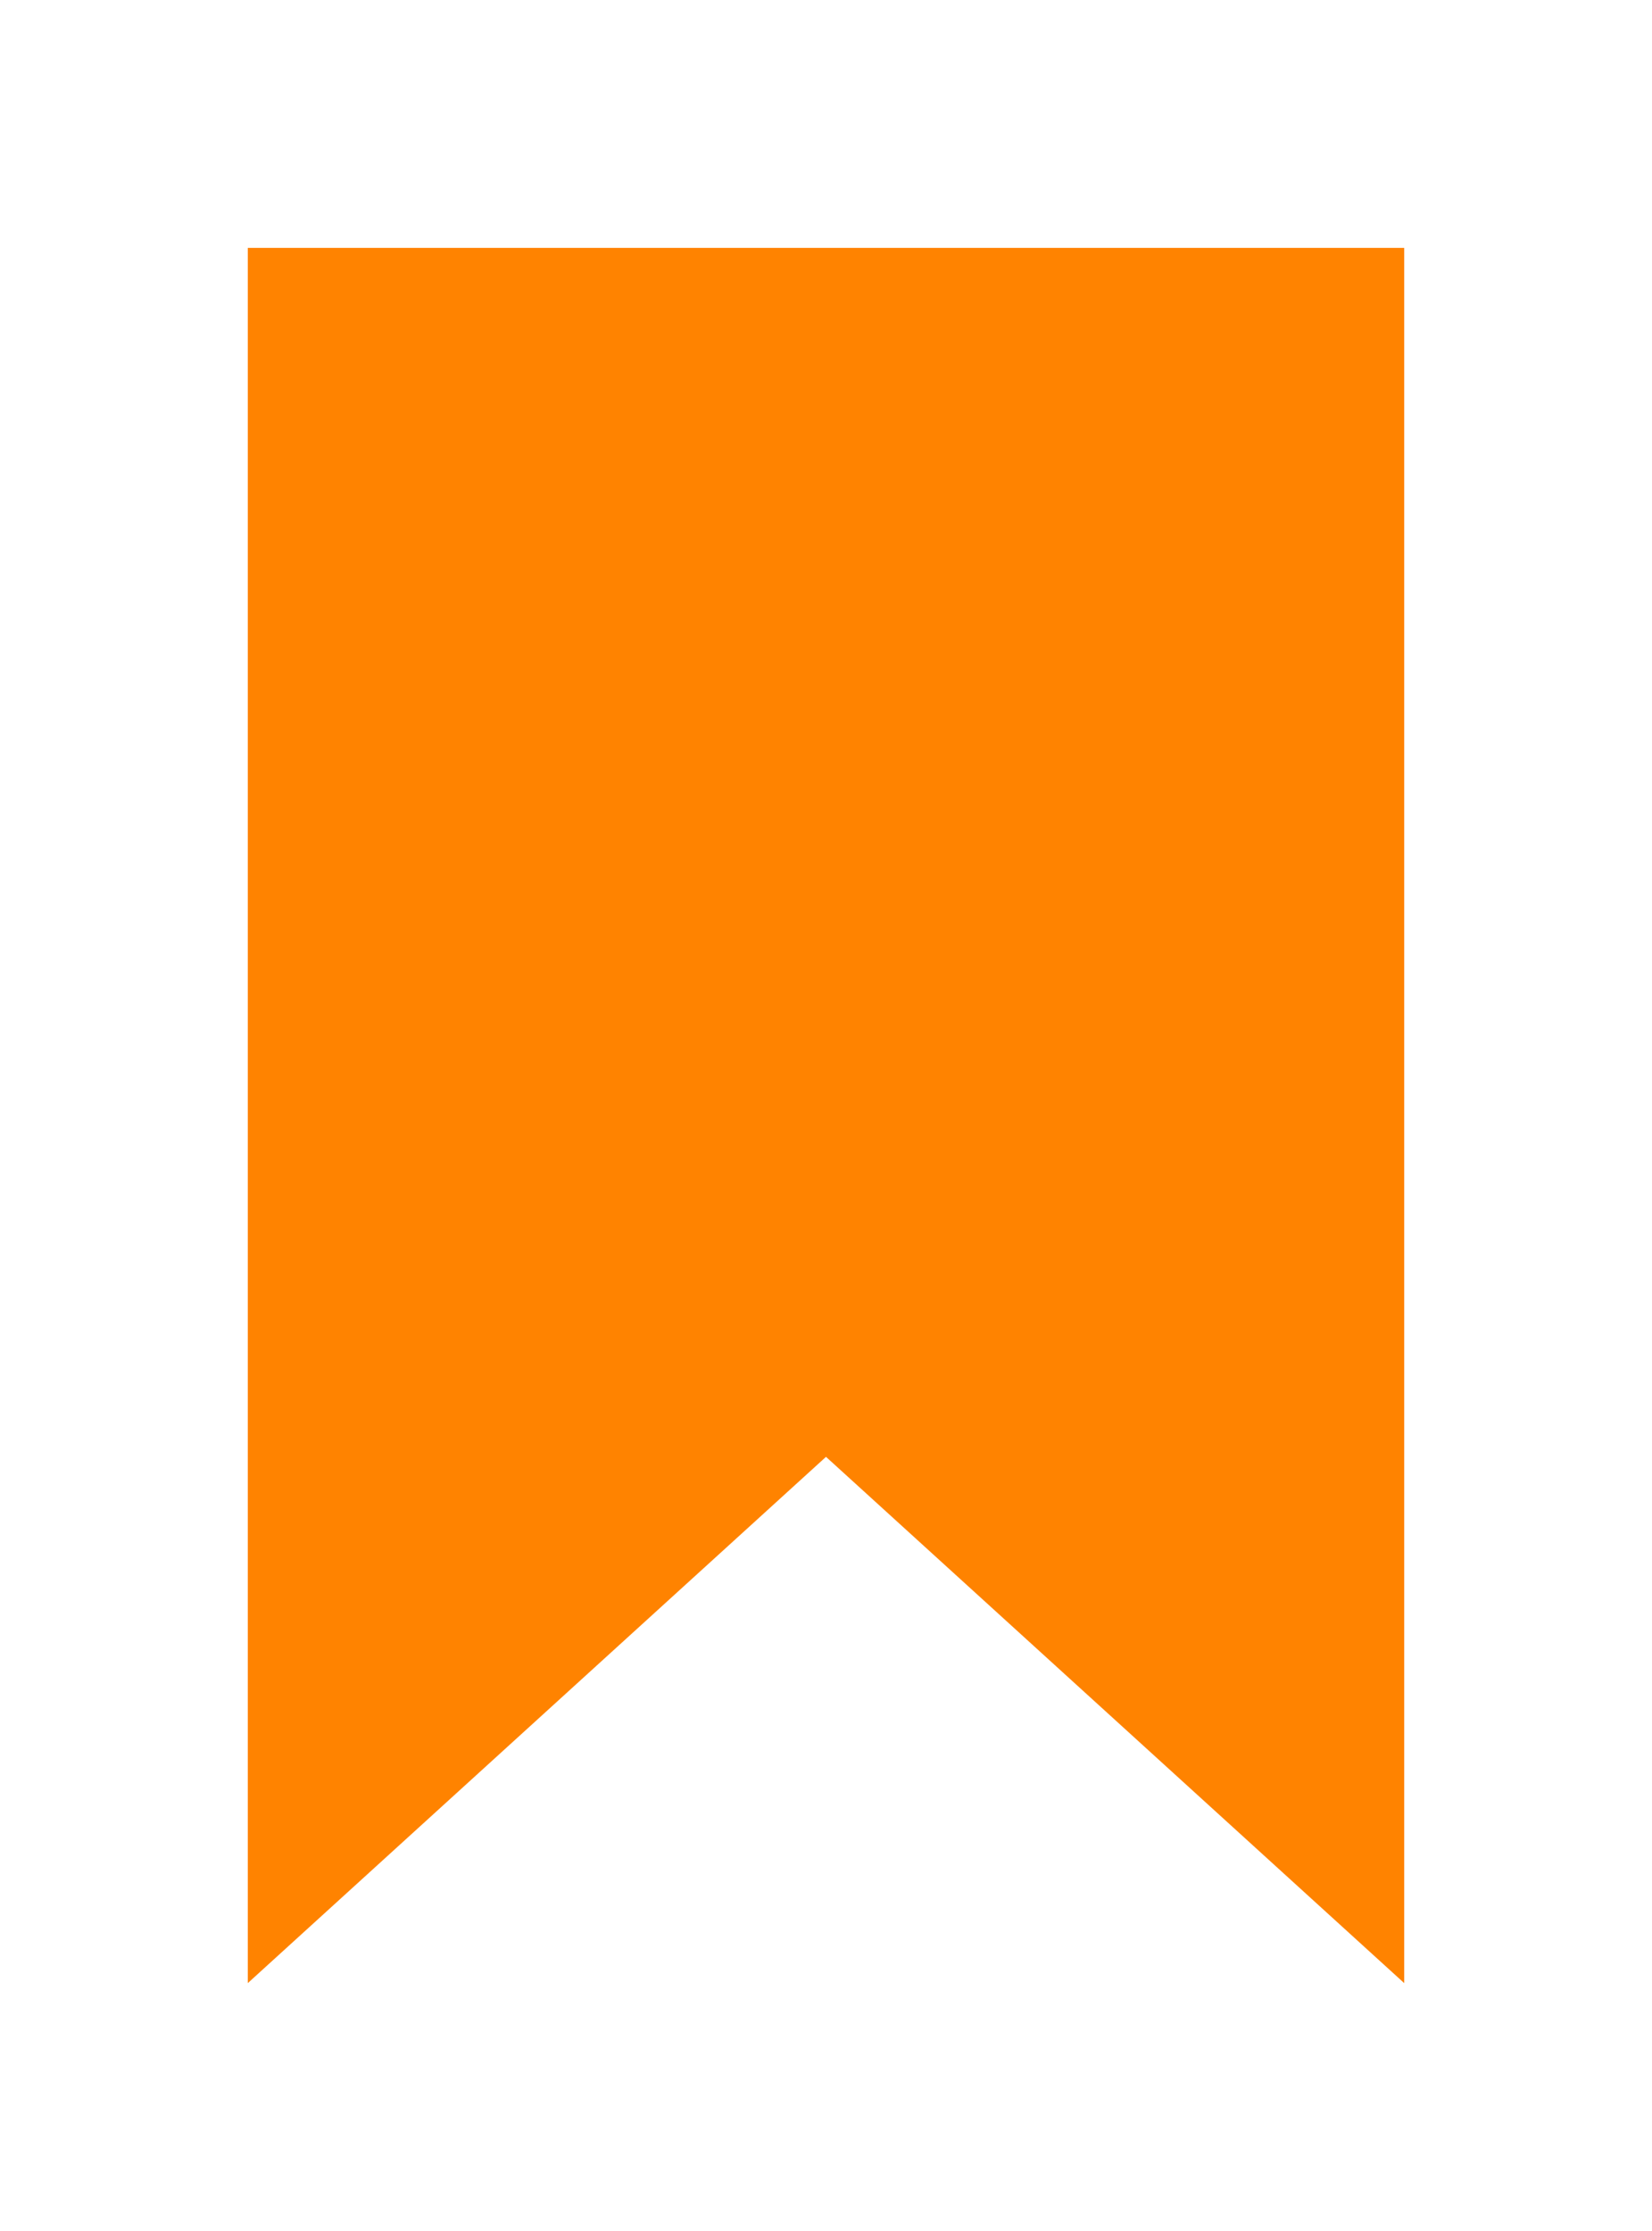 <svg xmlns="http://www.w3.org/2000/svg" xmlns:xlink="http://www.w3.org/1999/xlink" width="60" height="81.002" viewBox="0 0 60 81.002">
  <defs>
    <filter id="Subtraction_1" x="0" y="0" width="60" height="81.002" filterUnits="userSpaceOnUse">
      <feOffset dy="3" input="SourceAlpha"/>
      <feGaussianBlur stdDeviation="3" result="blur"/>
      <feFlood flood-opacity="0.2"/>
      <feComposite operator="in" in2="blur"/>
      <feComposite in="SourceGraphic"/>
    </filter>
  </defs>
  <g transform="matrix(1, 0, 0, 1, 0, 0)" filter="url(#Subtraction_1)">
    <path id="Subtraction_1-2" data-name="Subtraction 1" d="M42,63h0L21,43.893,0,63V0H42V63Z" transform="translate(9 6)" fill="#ff8300"/>
  </g>
</svg>

